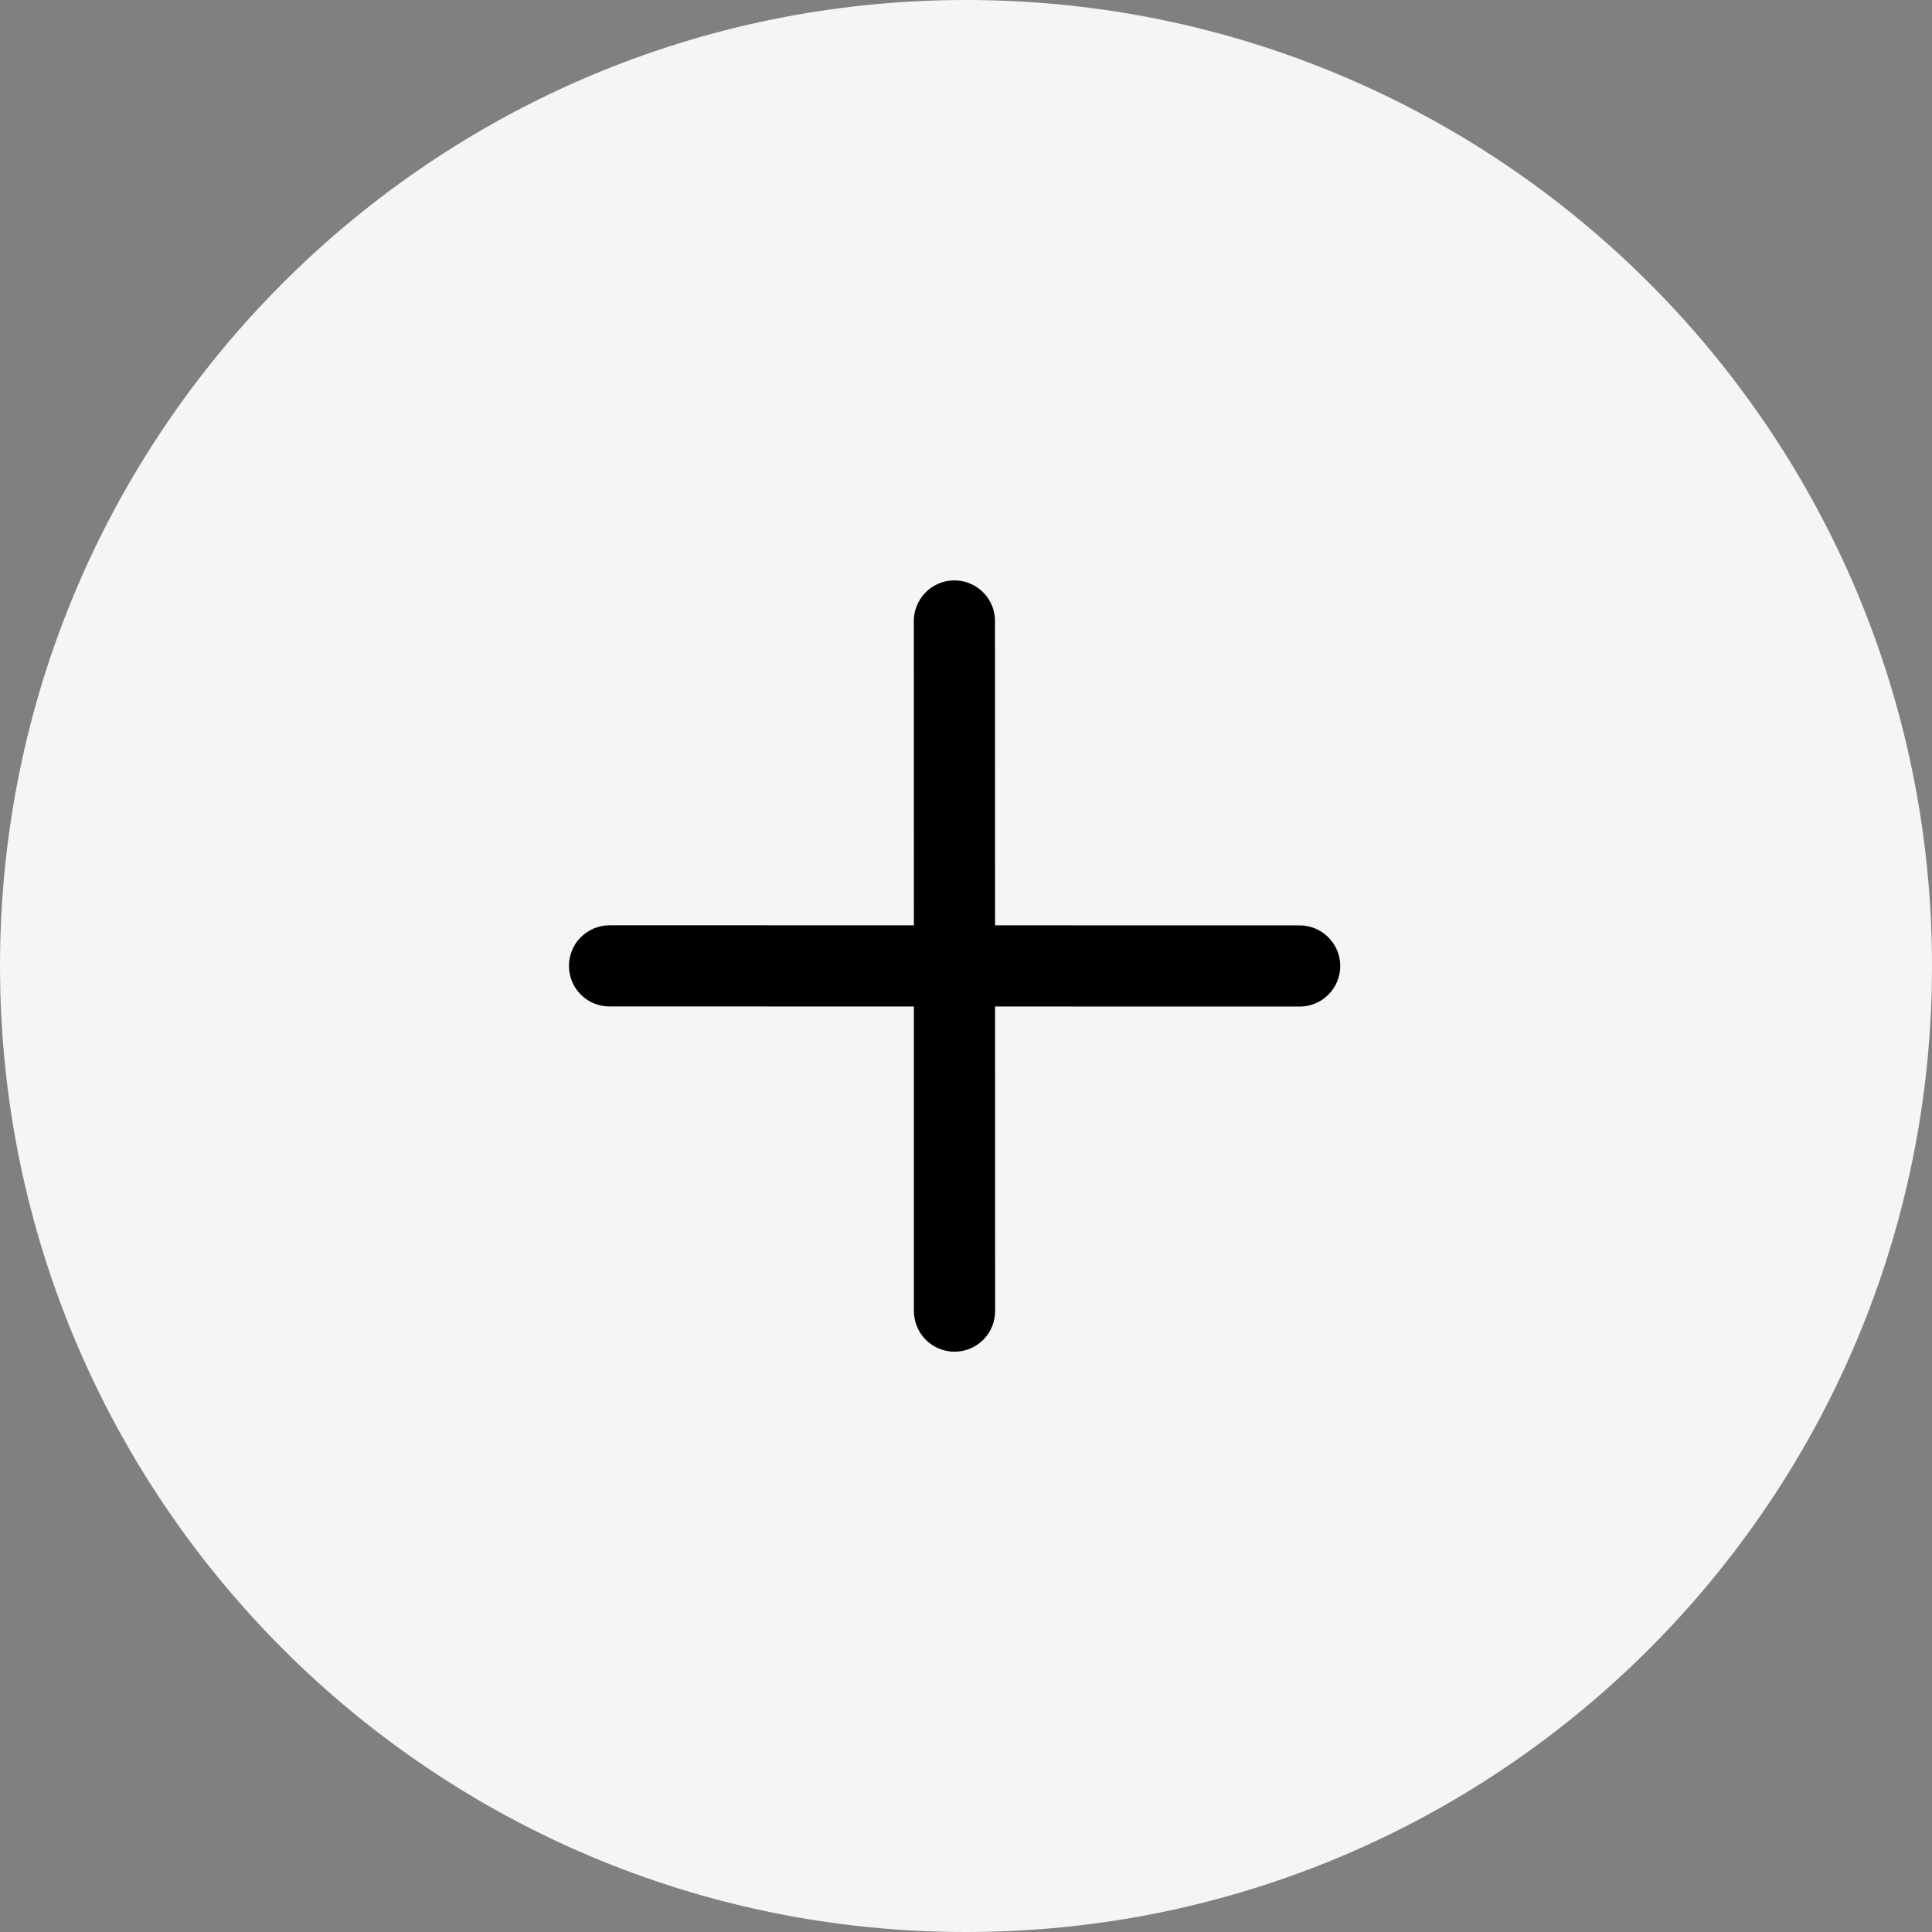 <svg width="28" height="28" viewBox="0 0 28 28" fill="none" xmlns="http://www.w3.org/2000/svg">
<rect x="0" y="0" width="28" height="28" fill="#808080" stroke="none"/>
<path d="M0 14C0 6.268 6.268 0 14 0C21.732 0 28 6.268 28 14C28 21.732 21.732 28 14 28C6.268 28 0 21.732 0 14Z" fill="#F5F5F5"/>
<g clip-path="url(#clip0_2143_4709)">
<path d="M8.418 13.582C8.335 13.665 8.279 13.771 8.257 13.886C8.234 14 8.247 14.119 8.292 14.227C8.338 14.335 8.414 14.427 8.512 14.491C8.61 14.555 8.725 14.588 8.842 14.586L13.245 14.587L13.245 18.99C13.244 19.068 13.258 19.146 13.287 19.218C13.316 19.291 13.359 19.358 13.413 19.413C13.468 19.469 13.534 19.514 13.606 19.544C13.678 19.574 13.755 19.59 13.834 19.59C13.912 19.59 13.989 19.574 14.061 19.544C14.134 19.514 14.199 19.469 14.254 19.413C14.309 19.358 14.351 19.291 14.38 19.219C14.409 19.146 14.423 19.068 14.422 18.99L14.421 14.587L18.823 14.588C18.902 14.59 18.98 14.575 19.052 14.547C19.125 14.518 19.191 14.475 19.247 14.42C19.303 14.365 19.347 14.3 19.378 14.228C19.408 14.156 19.424 14.078 19.424 14C19.424 13.922 19.408 13.844 19.378 13.772C19.347 13.7 19.303 13.635 19.247 13.58C19.191 13.525 19.125 13.482 19.052 13.453C18.979 13.424 18.902 13.41 18.823 13.412L14.421 13.411L14.42 9.009C14.422 8.89 14.388 8.774 14.322 8.675C14.257 8.576 14.163 8.499 14.053 8.455C13.943 8.41 13.822 8.4 13.706 8.425C13.591 8.451 13.485 8.51 13.404 8.597C13.299 8.708 13.242 8.855 13.244 9.008L13.245 13.411L8.842 13.41C8.763 13.409 8.685 13.424 8.613 13.453C8.54 13.483 8.474 13.527 8.418 13.582Z" fill="black"/>
</g>
<defs>
<clipPath id="clip0_2143_4709">
<rect width="12" height="12" fill="white" transform="translate(8 8)"/>
</clipPath>
</defs>
</svg>

